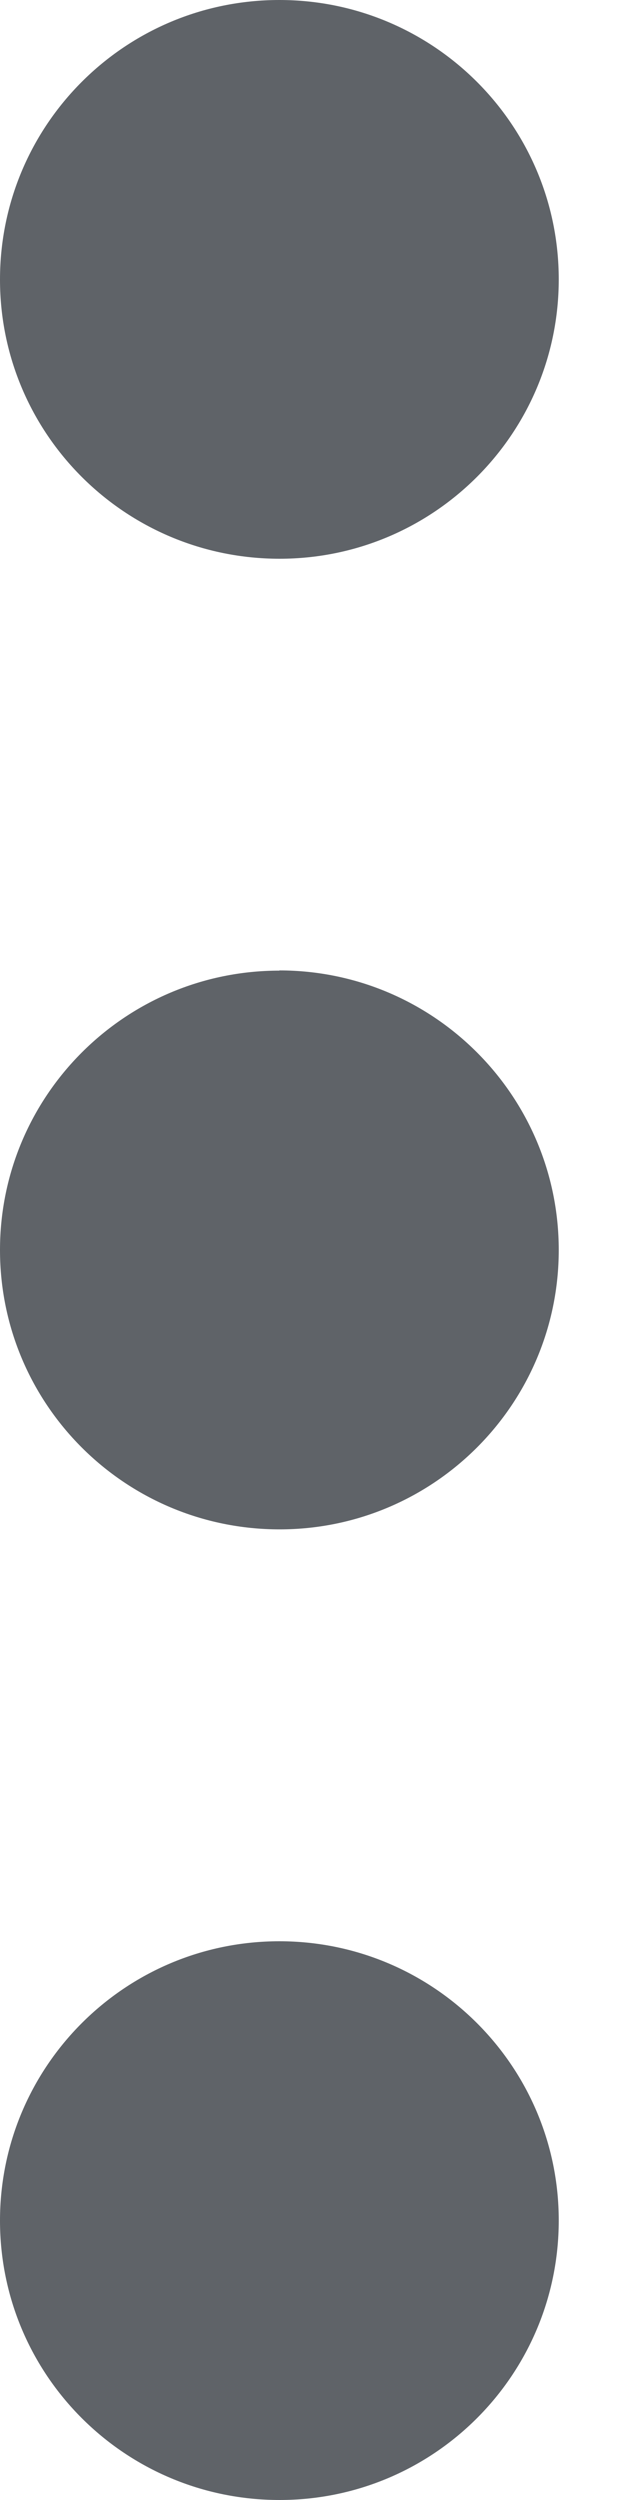 <svg xmlns="http://www.w3.org/2000/svg" width="3" height="12" viewBox="0 0 3 12">
    <path fill="#5F6368" fill-rule="evenodd" d="M1.341 9.318c.74 0 1.341.6 1.341 1.34 0 .742-.6 1.342-1.34 1.342C.6 12 0 11.4 0 10.659c0-.74.6-1.341 1.341-1.341zm0-4.66c.74 0 1.341.601 1.341 1.342 0 .74-.6 1.341-1.34 1.341C.6 7.341 0 6.741 0 6c0-.74.6-1.341 1.341-1.341zm0-4.658c.74 0 1.341.6 1.341 1.341 0 .74-.6 1.341-1.34 1.341C.6 2.682 0 2.082 0 1.342 0 .6.6 0 1.341 0z"/>
</svg>

